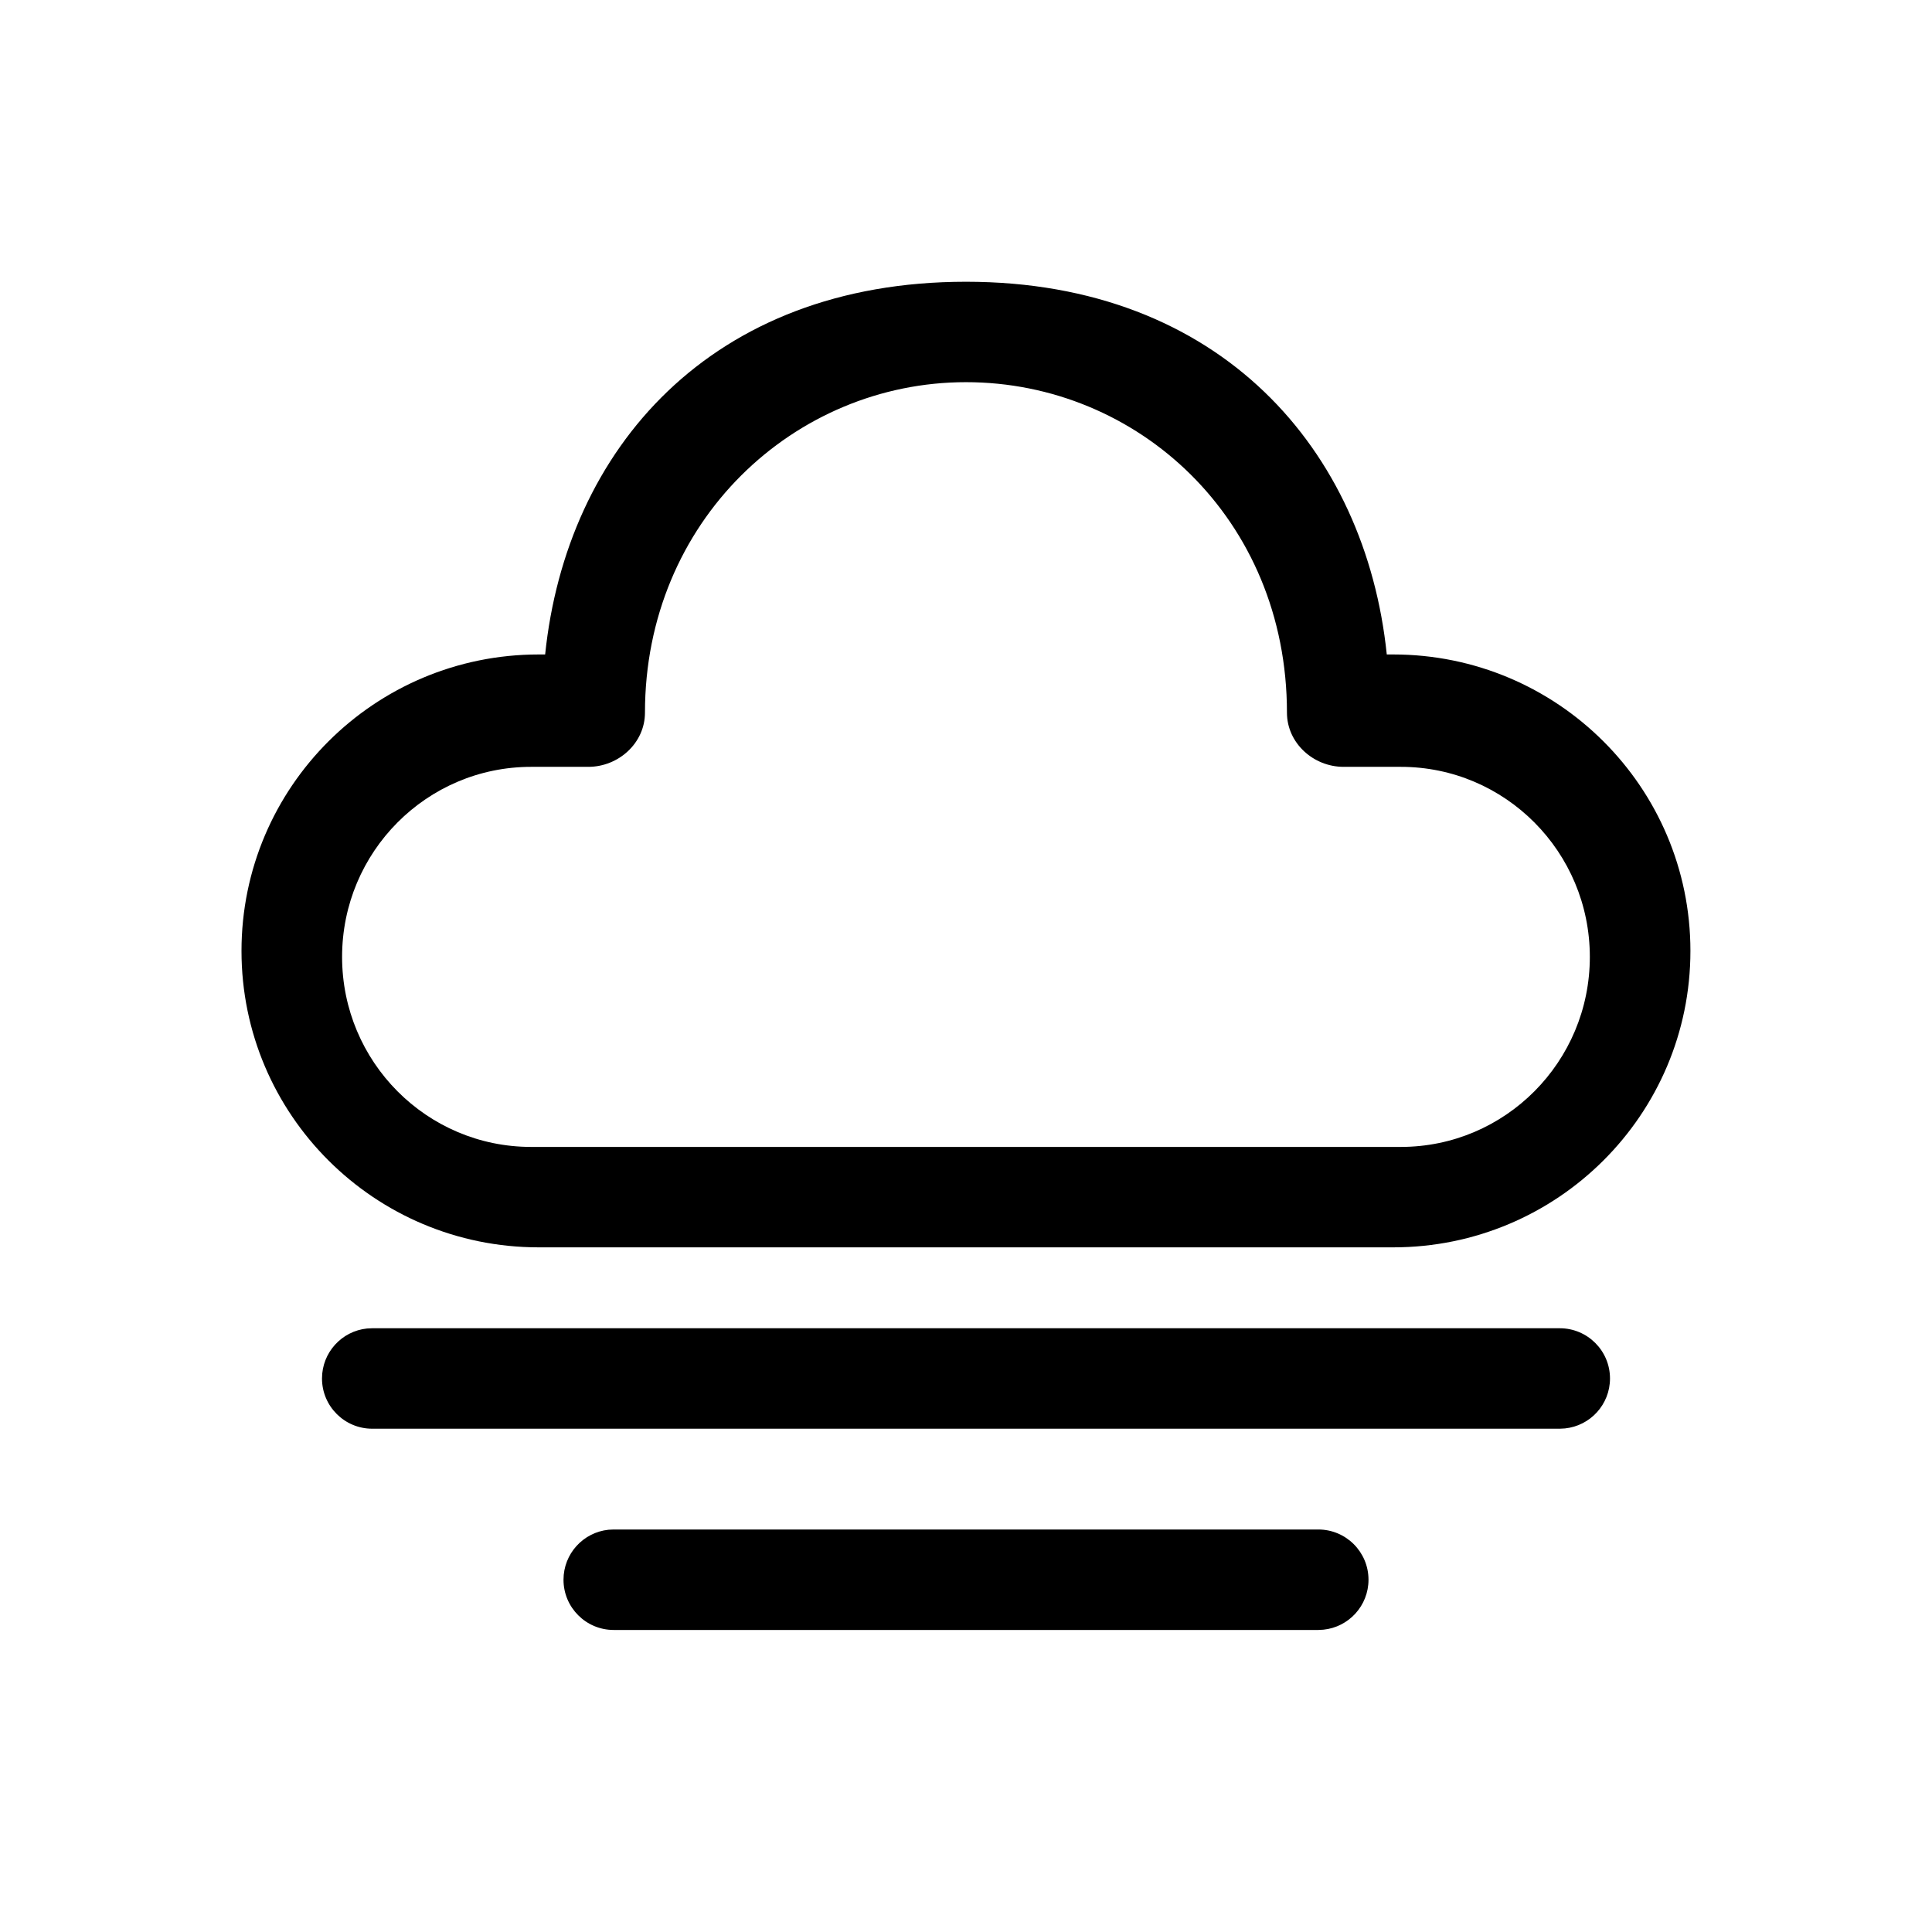 <svg viewBox="0 0 48 48" fill="none" xmlns="http://www.w3.org/2000/svg"><path d="M15.247 38H32.753C33.442 38 34 38.559 34 39.248C34 39.894 33.509 40.425 32.881 40.489L32.753 40.496H15.247C14.558 40.496 14 39.937 14 39.248C14 38.602 14.491 38.07 15.119 38.006L15.247 38ZM9.248 33H38.752C39.441 33 40 33.559 40 34.248C40 34.894 39.509 35.425 38.88 35.489L38.752 35.496H9.248C8.559 35.496 8 34.937 8 34.248C8 33.602 8.491 33.07 9.12 33.006L9.248 33ZM23.999 7C30.336 7 33.931 11.195 34.454 16.26L34.614 16.26C38.692 16.26 41.998 19.558 41.998 23.625C41.998 27.693 38.692 30.99 34.614 30.99H13.384C9.306 30.99 6 27.693 6 23.625C6 19.558 9.306 16.26 13.384 16.26L13.544 16.26C14.07 11.161 17.662 7 23.999 7ZM23.999 9.495C19.738 9.495 16.024 12.943 16.024 17.706C16.024 18.46 15.368 19.052 14.616 19.052L13.196 19.052C10.602 19.052 8.499 21.166 8.499 23.774C8.499 26.381 10.602 28.495 13.196 28.495H34.802C37.396 28.495 39.499 26.381 39.499 23.774C39.499 21.166 37.396 19.052 34.802 19.052L33.381 19.052C32.63 19.052 31.974 18.46 31.974 17.706C31.974 12.882 28.26 9.495 23.999 9.495Z" fill="currentColor"/></svg>